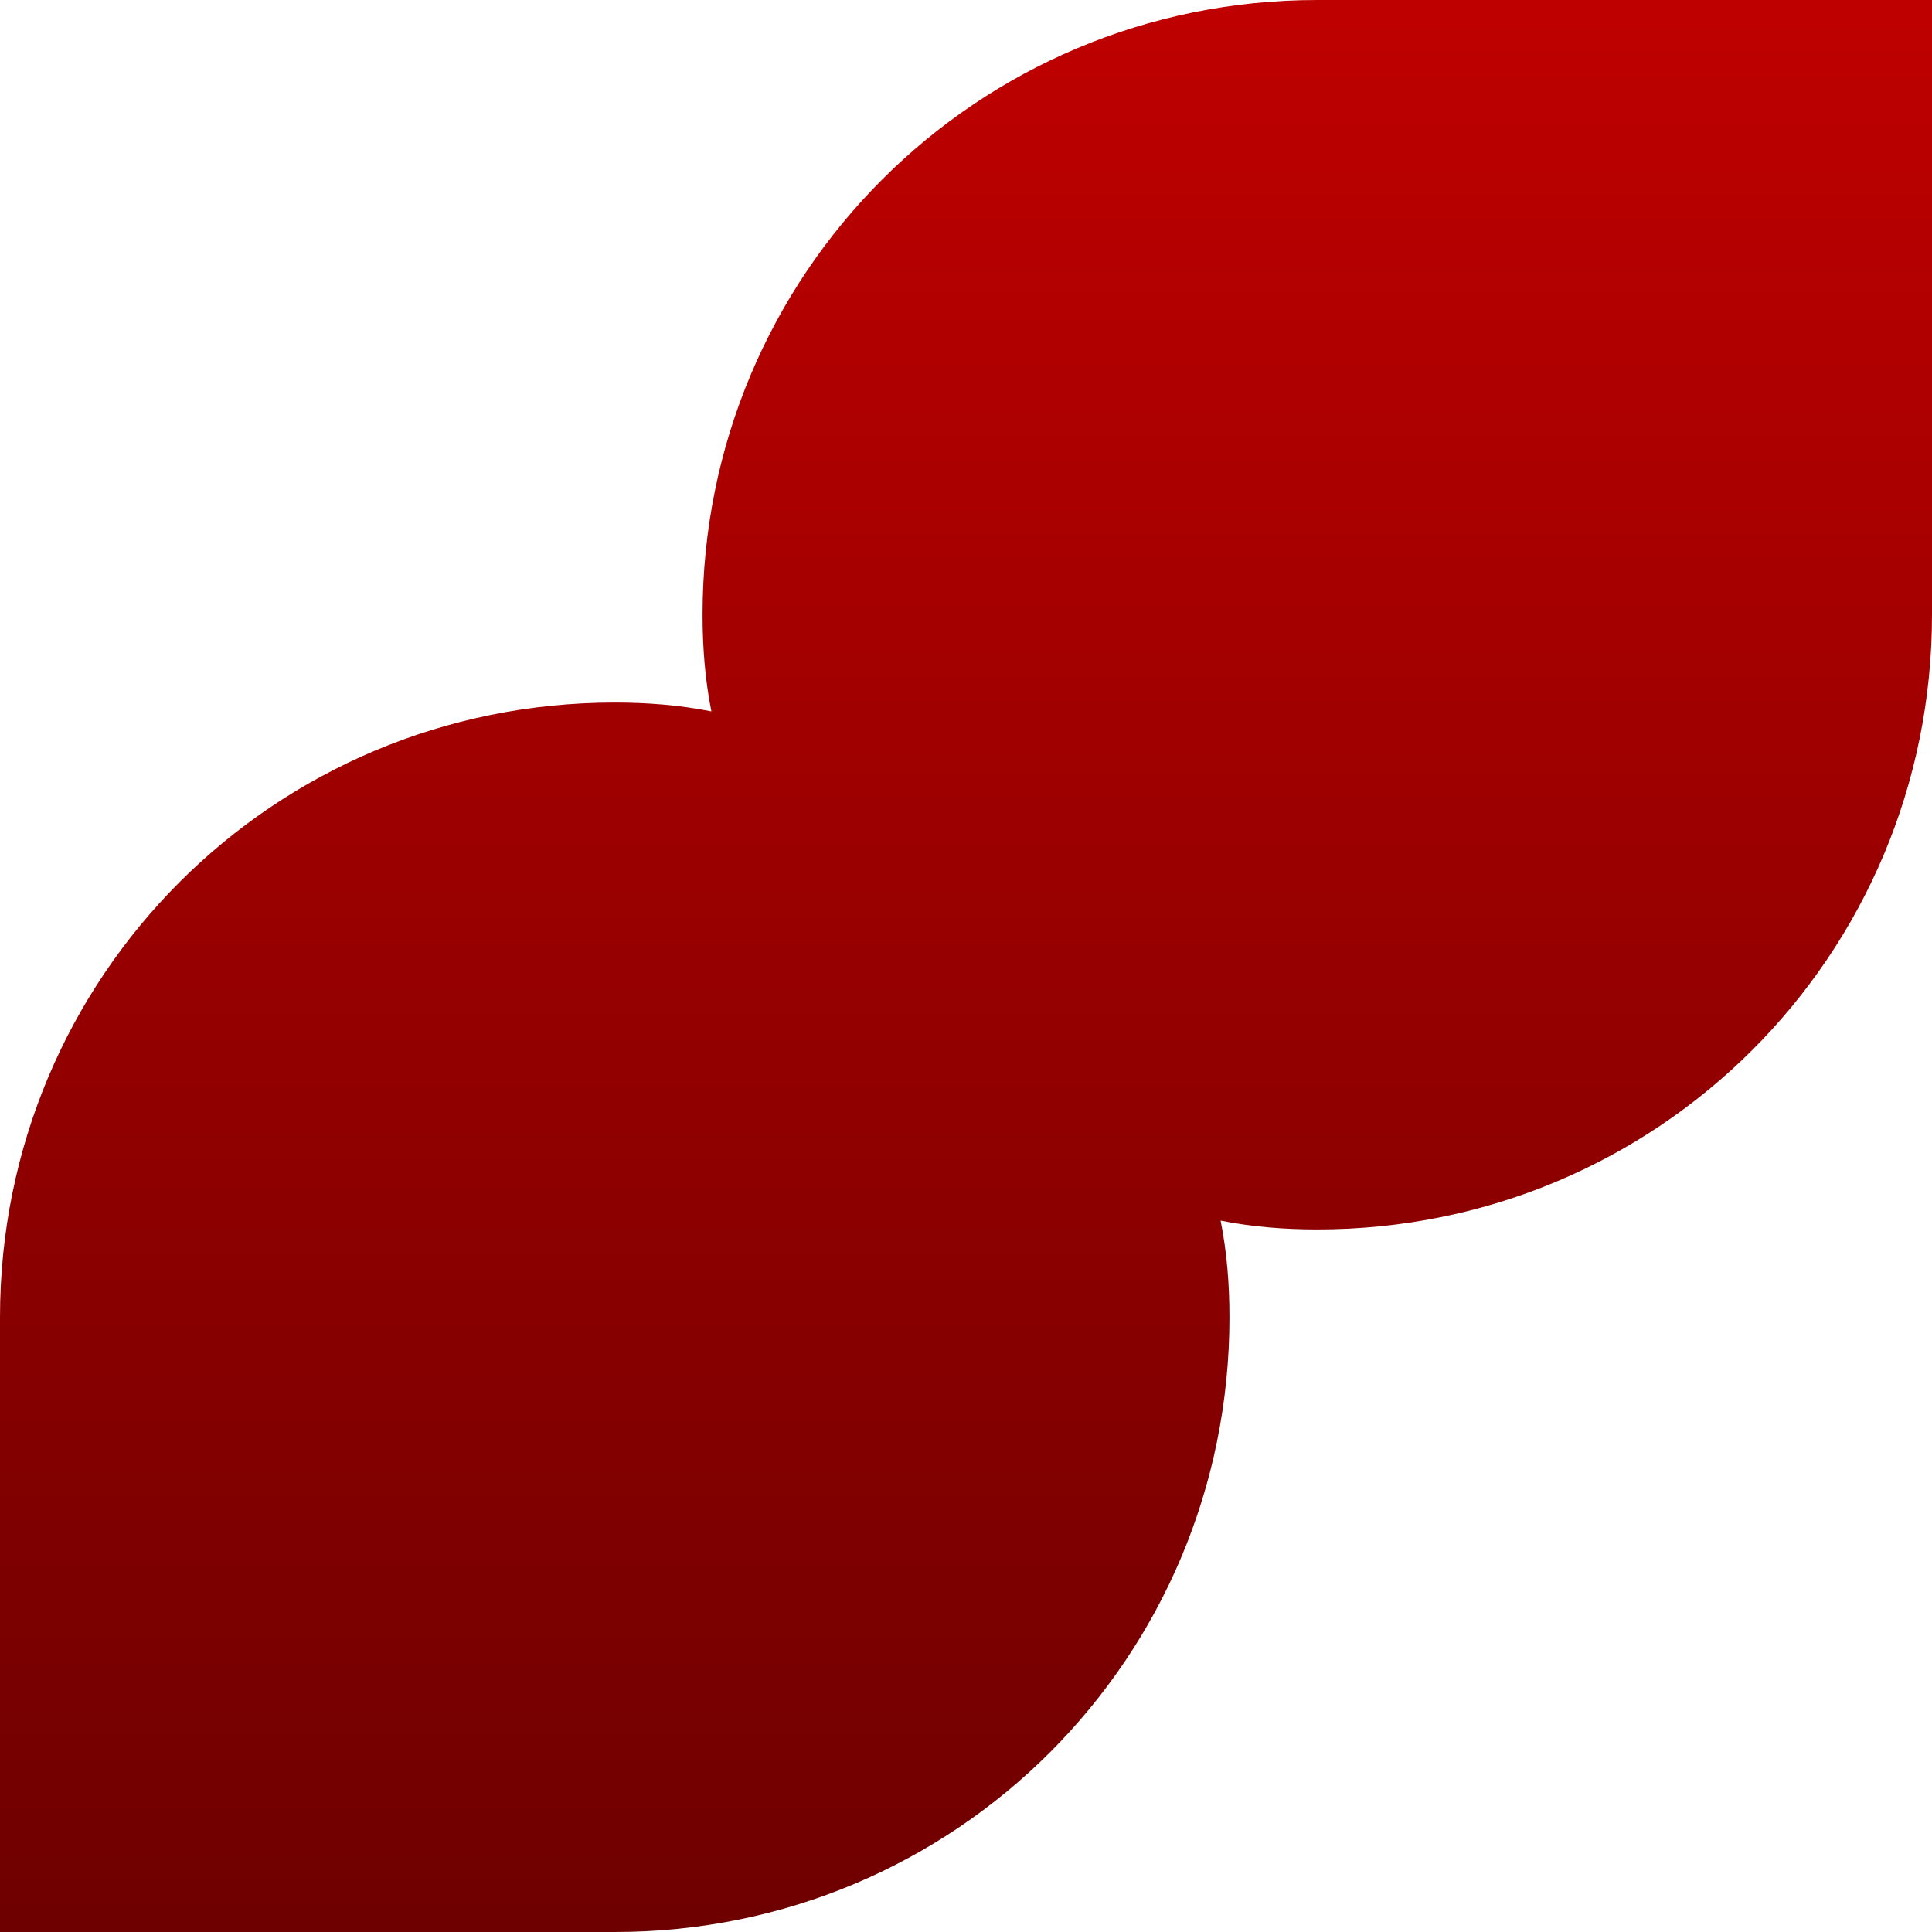 <svg xmlns="http://www.w3.org/2000/svg" xmlns:xlink="http://www.w3.org/1999/xlink" width="64" height="64" viewBox="0 0 64 64" version="1.1"><defs><linearGradient id="linear0" gradientUnits="userSpaceOnUse" x1="0" y1="0" x2="0" y2="1" gradientTransform="matrix(64,0,0,64,0,0)"><stop offset="0" style="stop-color:#bf0000;stop-opacity:1;"/><stop offset="1" style="stop-color:#6e0000;stop-opacity:1;"/></linearGradient></defs><g id="surface1"><path style=" stroke:none;fill-rule:nonzero;fill:url(#linear0);" d="M 23.566 23.566 C 23.359 22.535 23.273 21.461 23.273 20.363 C 23.273 9.074 32.348 0 43.637 0 L 64 0 L 64 20.363 C 64 31.652 54.926 40.727 43.637 40.727 C 42.539 40.727 41.465 40.641 40.434 40.434 C 40.641 41.465 40.727 42.539 40.727 43.637 C 40.727 54.926 31.652 64 20.363 64 L 0 64 L 0 43.637 C 0 32.348 9.074 23.273 20.363 23.273 C 21.461 23.273 22.535 23.359 23.566 23.566 Z M 23.566 23.566 "/></g></svg>
